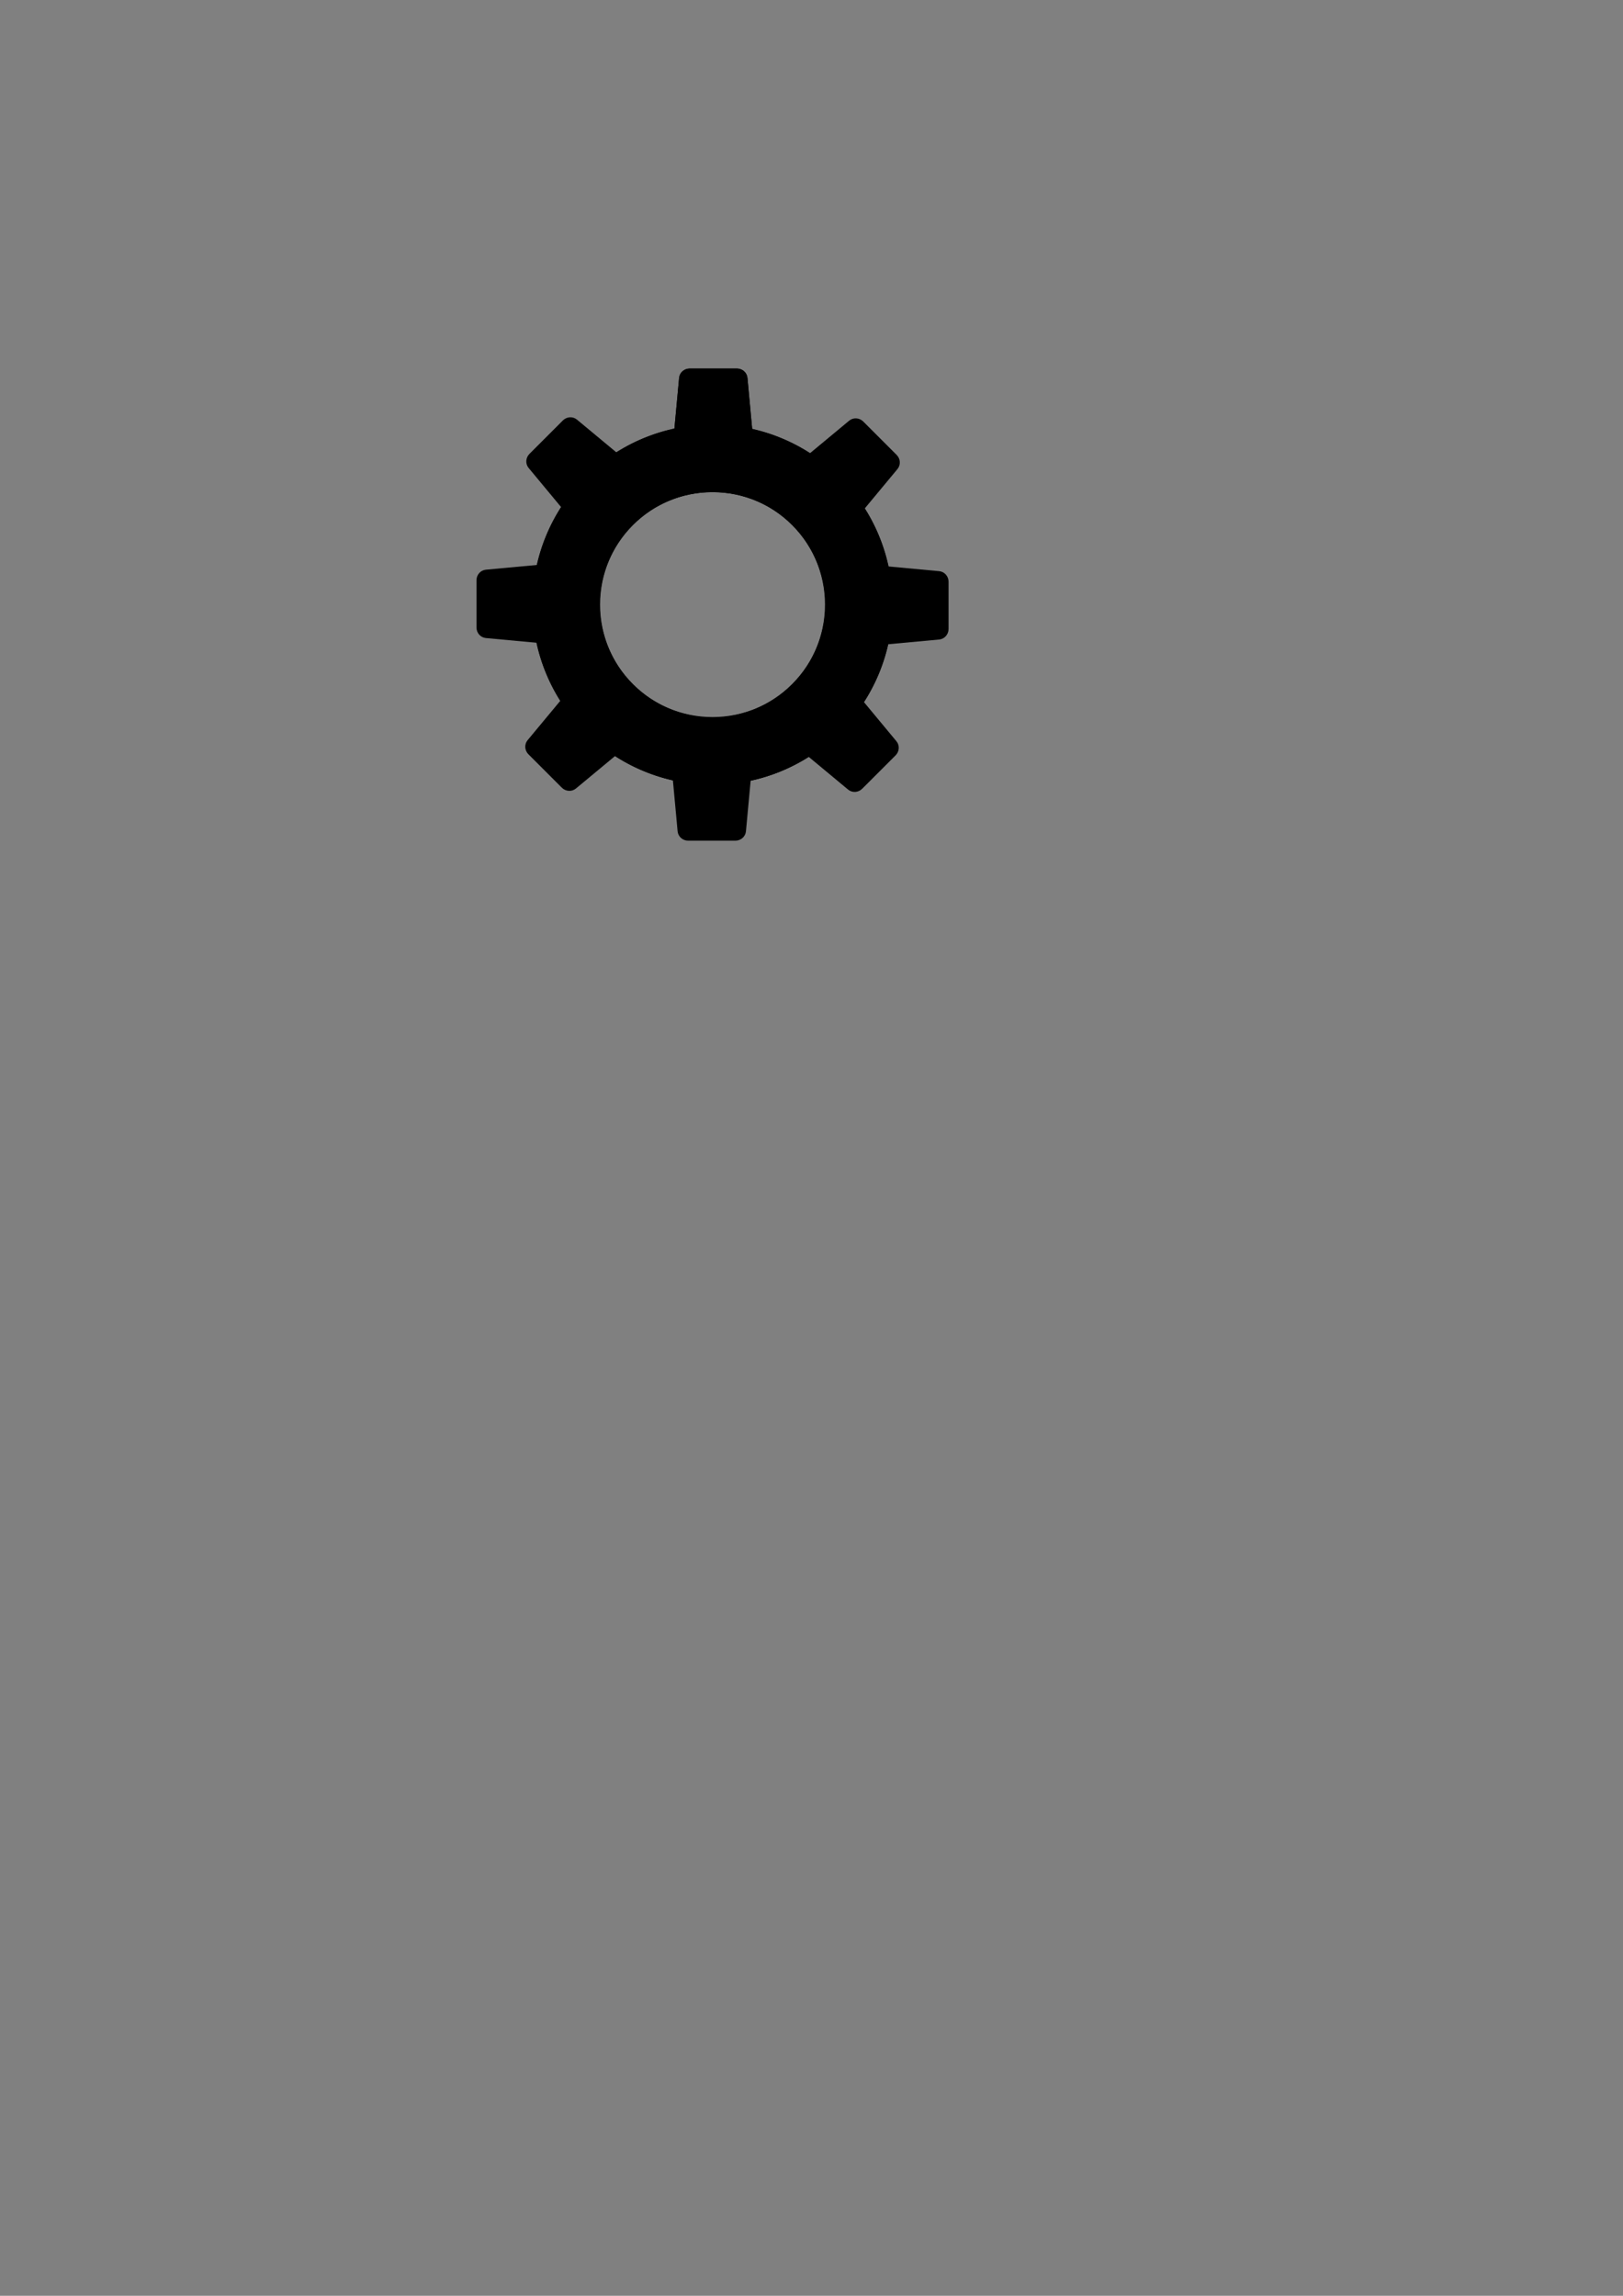 <?xml version="1.0" encoding="utf-8"?>
<!-- Generator: Adobe Illustrator 24.3.0, SVG Export Plug-In . SVG Version: 6.00 Build 0)  -->
<svg version="1.1" id="Layer_1" xmlns="http://www.w3.org/2000/svg" xmlns:xlink="http://www.w3.org/1999/xlink" x="0px" y="0px"
	 viewBox="0 0 595.28 841.89" style="enable-background:new 0 0 595.28 841.89;" xml:space="preserve">
<rect x="0" y="0" width="595.28" height="841.89" fill="#808080" stroke="none"/>
<style type="text/css">
	.st0{fill:#FFFFFF;stroke:#000000;stroke-miterlimit:10;}
	.st1{stroke:#000000;stroke-miterlimit:10;}
</style>
<path class="st0" d="M261.34,157.27c-35.91,0-65.01,29.11-65.01,65.01s29.11,65.01,65.01,65.01s65.01-29.11,65.01-65.01
	S297.25,157.27,261.34,157.27z M261.34,264.61c-23.37,0-42.32-18.95-42.32-42.32s18.95-42.32,42.32-42.32
	c23.37,0,42.32,18.95,42.32,42.32S284.71,264.61,261.34,264.61z"/>
<path class="st0" d="M277.15,176.47h-31.08l3.51-37.84c0.16-1.69,1.62-2.98,3.37-2.98h17.33c1.75,0,3.21,1.29,3.37,2.98
	L277.15,176.47z"/>
<path class="st0" d="M306.91,176.15c-25.39-25.39-66.55-25.39-91.94,0s-25.39,66.55,0,91.94s66.55,25.39,91.94,0
	C332.3,242.7,332.3,201.54,306.91,176.15z M231.01,252.04c-16.53-16.53-16.53-43.32,0-59.85s43.32-16.53,59.85,0
	c16.53,16.53,16.53,43.32,0,59.85S247.54,268.57,231.01,252.04z"/>
<path class="st1" d="M304.52,200.9l-21.98-21.98l29.24-24.27c1.3-1.08,3.25-0.96,4.49,0.28l12.25,12.25
	c1.24,1.24,1.36,3.18,0.28,4.49L304.52,200.9z"/>
<path class="st0" d="M325.78,221.72c0-35.91-29.11-65.01-65.01-65.01s-65.01,29.11-65.01,65.01s29.11,65.01,65.01,65.01
	S325.78,257.62,325.78,221.72z M218.45,221.72c0-23.37,18.95-42.32,42.32-42.32s42.32,18.95,42.32,42.32
	c0,23.37-18.95,42.32-42.32,42.32S218.45,245.09,218.45,221.72z"/>
<path class="st1" d="M306.59,237.52v-31.08l37.84,3.51c1.69,0.16,2.98,1.62,2.98,3.37v17.33c0,1.75-1.29,3.21-2.98,3.37
	L306.59,237.52z"/>
<path class="st0" d="M306.91,267.28c25.39-25.39,25.39-66.55,0-91.94c-25.39-25.39-66.55-25.39-91.94,0s-25.39,66.55,0,91.94
	C240.36,292.67,281.52,292.67,306.91,267.28z M231.01,191.39c16.53-16.53,43.32-16.53,59.85,0s16.53,43.32,0,59.85
	c-16.53,16.53-43.32,16.53-59.85,0C214.49,234.71,214.49,207.91,231.01,191.39z"/>
<path class="st1" d="M282.16,264.89l21.98-21.98l24.27,29.24c1.08,1.3,0.96,3.25-0.28,4.49l-12.25,12.25
	c-1.24,1.24-3.18,1.36-4.49,0.28L282.16,264.89z"/>
<path class="st0" d="M261.34,286.16c35.91,0,65.01-29.11,65.01-65.01s-29.11-65.01-65.01-65.01s-65.01,29.11-65.01,65.01
	S225.44,286.16,261.34,286.16z M261.34,178.82c23.37,0,42.32,18.95,42.32,42.32s-18.95,42.32-42.32,42.32
	c-23.37,0-42.32-18.95-42.32-42.32S237.97,178.82,261.34,178.82z"/>
<path class="st1" d="M245.53,266.96h31.08l-3.51,37.84c-0.16,1.69-1.62,2.98-3.37,2.98h-17.33c-1.75,0-3.21-1.29-3.37-2.98
	L245.53,266.96z"/>
<path class="st0" d="M215.77,267.28c25.39,25.39,66.55,25.39,91.94,0c25.39-25.39,25.39-66.55,0-91.94
	c-25.39-25.39-66.55-25.39-91.94,0S190.38,241.89,215.77,267.28z M291.67,191.39c16.53,16.53,16.53,43.32,0,59.85
	c-16.53,16.53-43.32,16.53-59.85,0c-16.53-16.53-16.53-43.32,0-59.85S275.14,174.86,291.67,191.39z"/>
<path class="st1" d="M218.17,242.53l21.98,21.98l-29.24,24.27c-1.3,1.08-3.25,0.96-4.49-0.28l-12.25-12.25
	c-1.24-1.24-1.36-3.18-0.28-4.49L218.17,242.53z"/>
<path class="st0" d="M196.9,221.72c0,35.91,29.11,65.01,65.01,65.01s65.01-29.11,65.01-65.01s-29.11-65.01-65.01-65.01
	S196.9,185.81,196.9,221.72z M304.23,221.72c0,23.37-18.95,42.32-42.32,42.32s-42.32-18.95-42.32-42.32
	c0-23.37,18.95-42.32,42.32-42.32S304.23,198.34,304.23,221.72z"/>
<path class="st1" d="M216.09,205.91v31.08l-37.84-3.51c-1.69-0.16-2.98-1.62-2.98-3.37v-17.33c0-1.75,1.29-3.21,2.98-3.37
	L216.09,205.91z"/>
<path class="st0" d="M215.77,176.15c-25.39,25.39-25.39,66.55,0,91.94s66.55,25.39,91.94,0c25.39-25.39,25.39-66.55,0-91.94
	C282.33,150.76,241.16,150.76,215.77,176.15z M291.67,252.04c-16.53,16.53-43.32,16.53-59.85,0s-16.53-43.32,0-59.85
	c16.53-16.53,43.32-16.53,59.85,0S308.2,235.52,291.67,252.04z"/>
<path class="st1" d="M240.52,178.54l-21.98,21.98l-24.27-29.24c-1.08-1.3-0.96-3.25,0.28-4.49l12.25-12.25
	c1.24-1.24,3.18-1.36,4.49-0.28L240.52,178.54z"/>
<path class="st1" d="M261.34,157.27c-35.91,0-65.01,29.11-65.01,65.01s29.11,65.01,65.01,65.01s65.01-29.11,65.01-65.01
	S297.25,157.27,261.34,157.27z M261.34,264.61c-23.37,0-42.32-18.95-42.32-42.32s18.95-42.32,42.32-42.32
	c23.37,0,42.32,18.95,42.32,42.32S284.71,264.61,261.34,264.61z"/>
<path class="st1" d="M277.15,176.47h-31.08l3.51-37.84c0.16-1.69,1.62-2.98,3.37-2.98h17.33c1.75,0,3.21,1.29,3.37,2.98
	L277.15,176.47z"/>
</svg>
